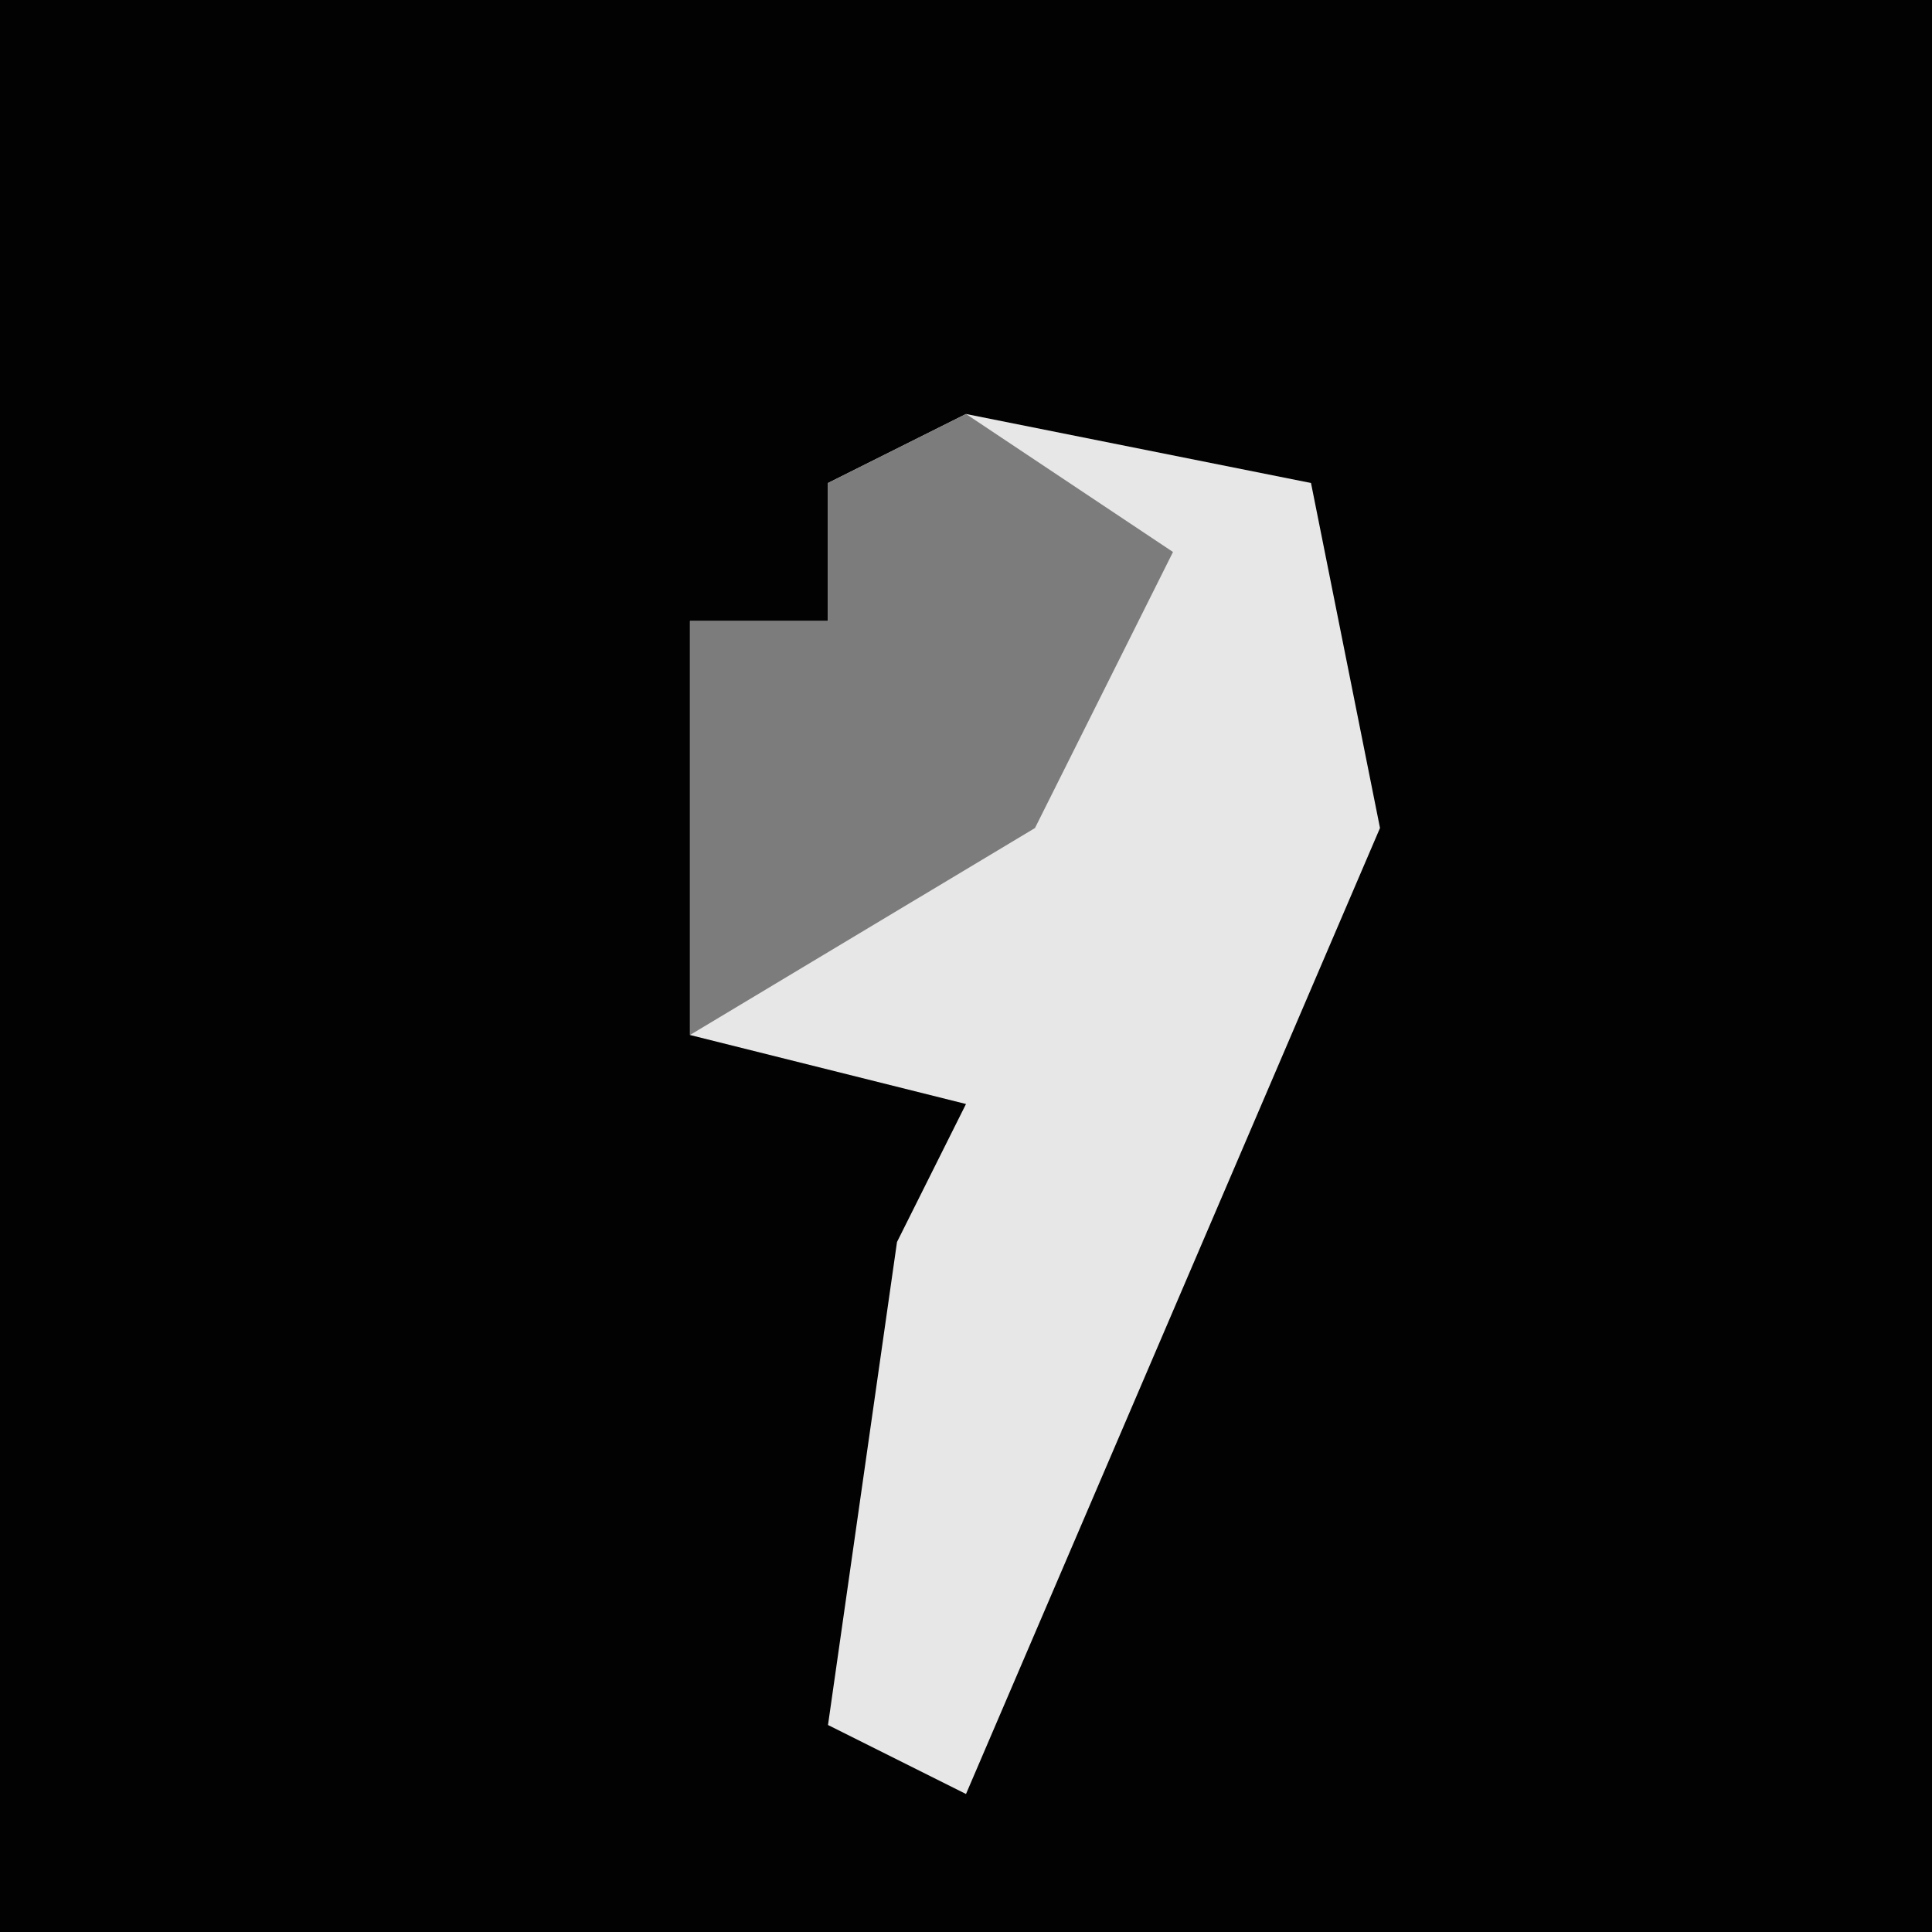 <?xml version="1.0" encoding="UTF-8"?>
<svg version="1.1" xmlns="http://www.w3.org/2000/svg" width="28" height="28">
<path d="M0,0 L28,0 L28,28 L0,28 Z " fill="#020202" transform="translate(0,0)"/>
<path d="M0,0 L5,1 L6,6 L0,20 L-2,19 L-1,12 L0,10 L-4,9 L-4,3 L-2,3 L-2,1 Z " fill="#E7E7E7" transform="translate(14,6)"/>
<path d="M0,0 L3,2 L1,6 L-4,9 L-4,3 L-2,3 L-2,1 Z " fill="#7C7C7C" transform="translate(14,6)"/>
</svg>
